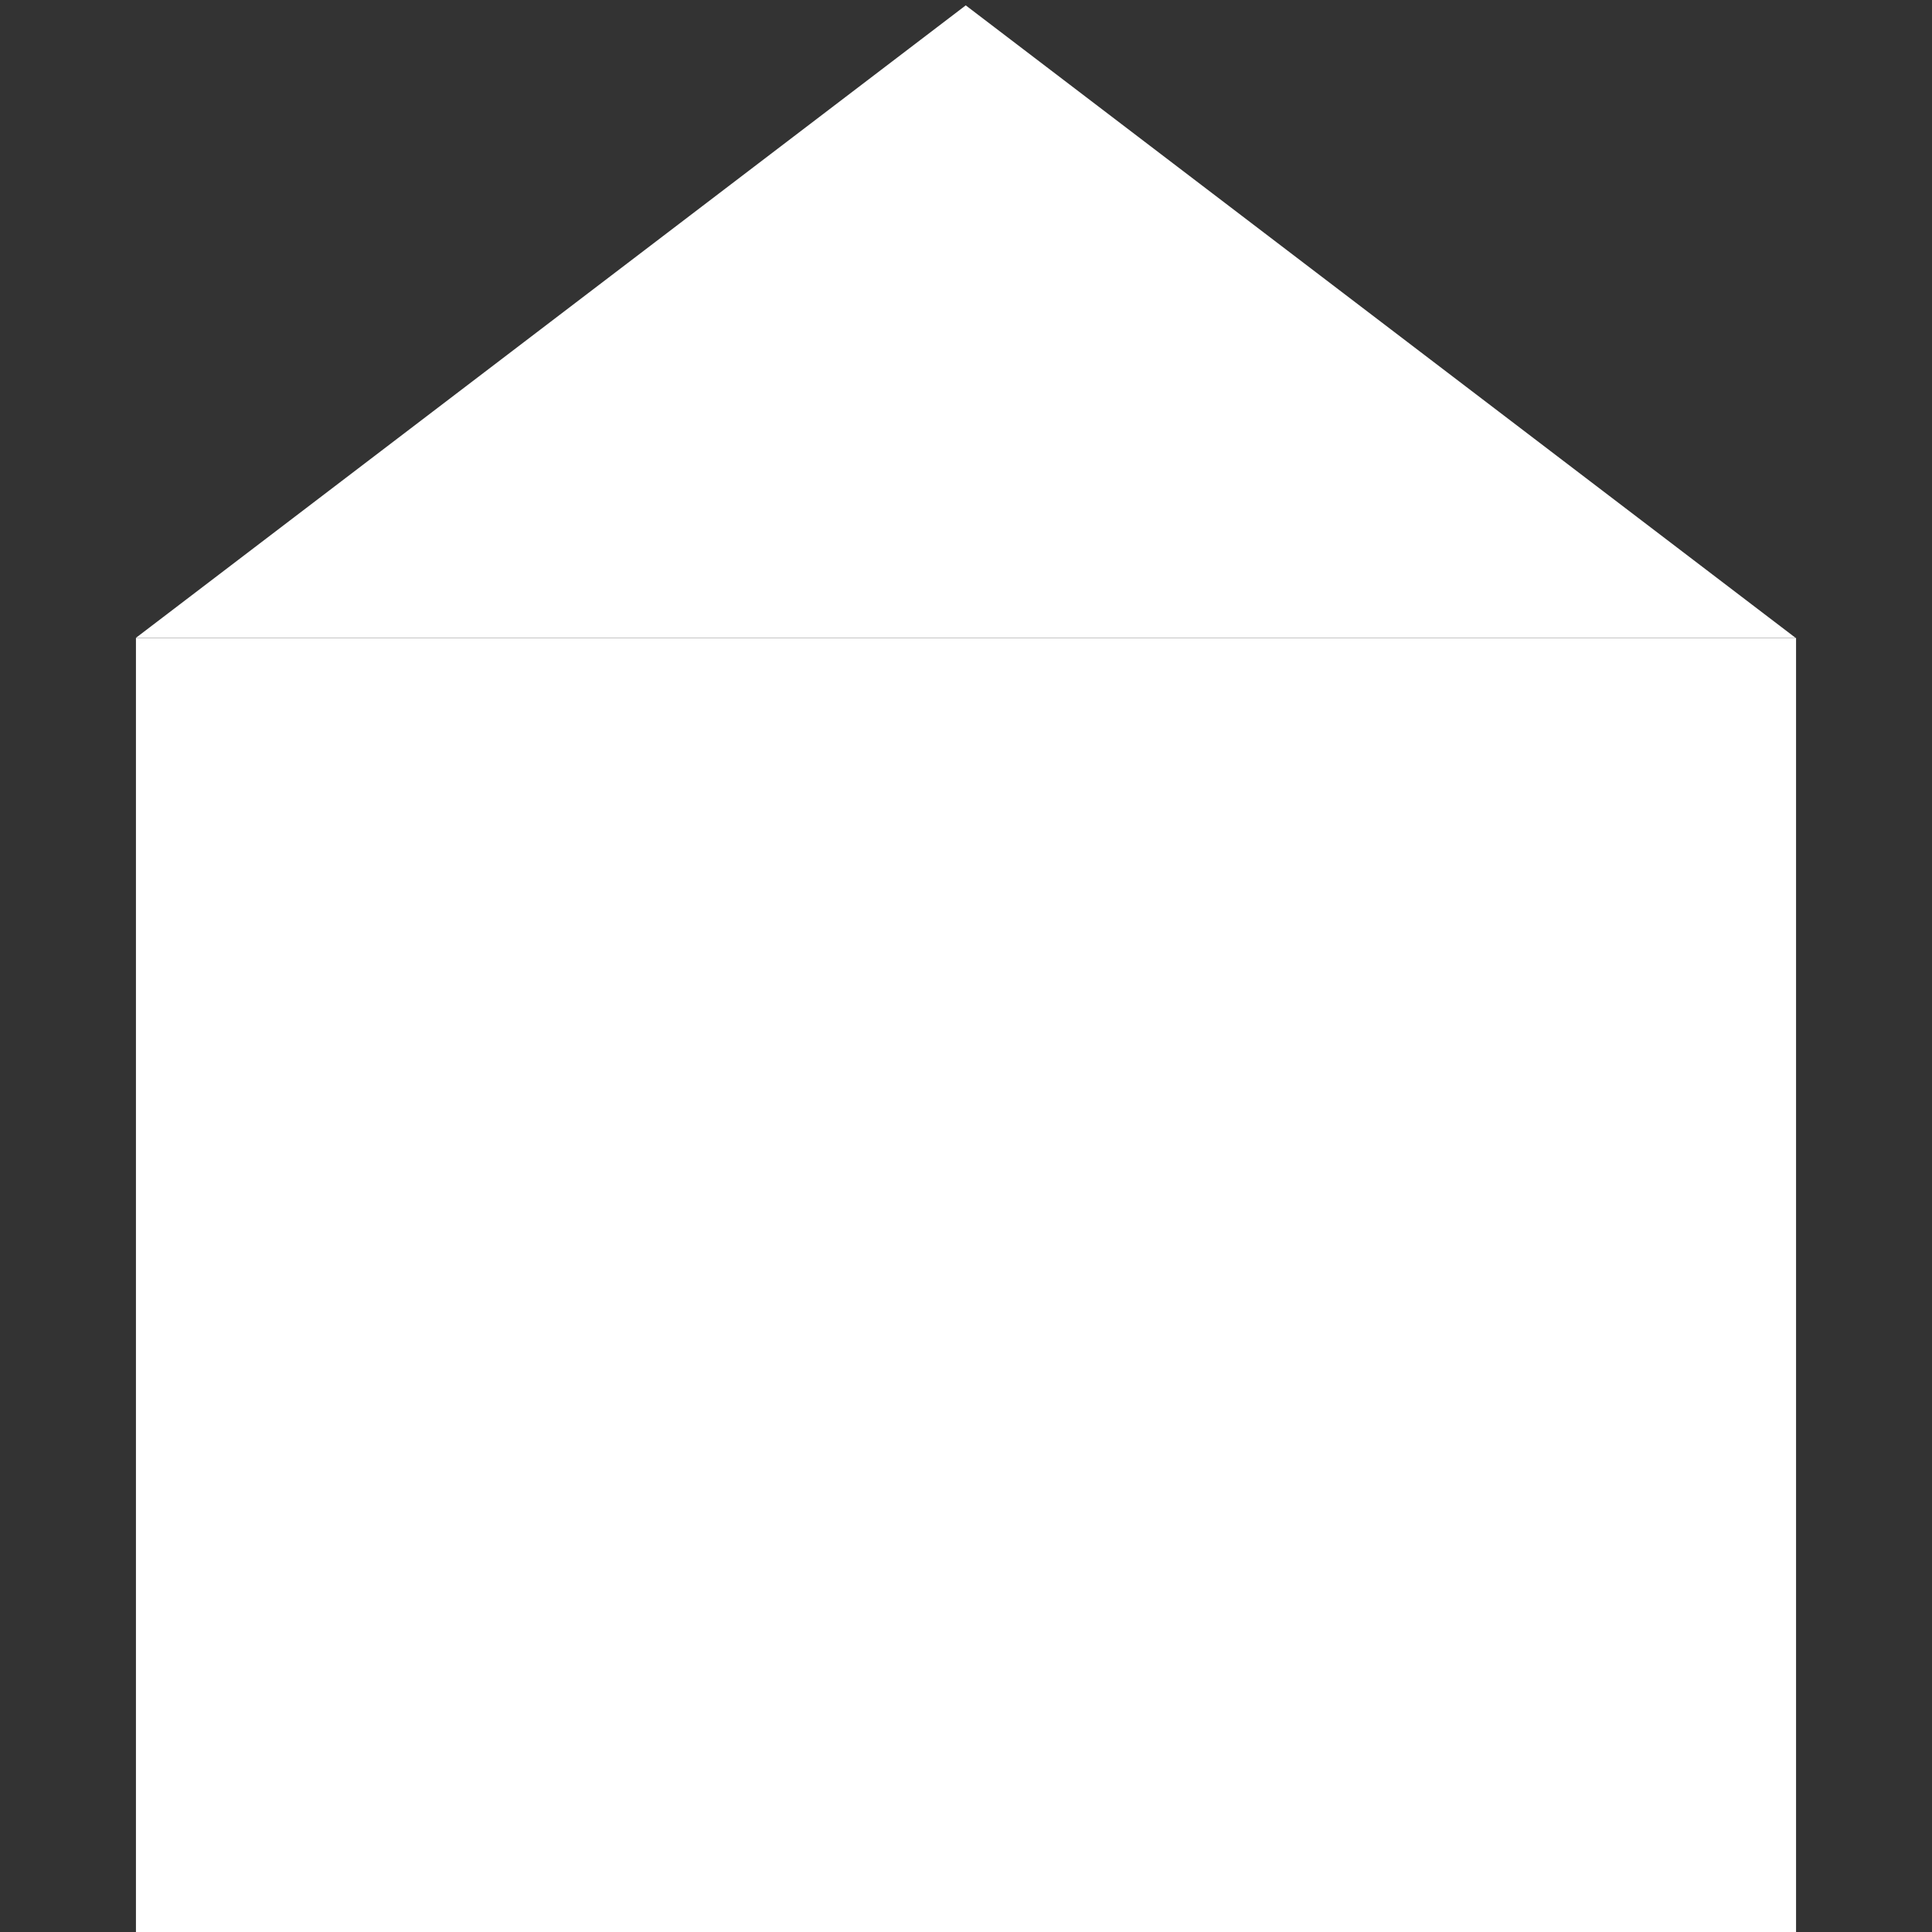 <?xml version="1.0" encoding="UTF-8" standalone="no"?>
<!-- Created with Inkscape (http://www.inkscape.org/) -->

<svg
   width="512"
   height="512"
   viewBox="0 0 512 512"
   version="1.1"
   id="svg1"
   xmlns="http://www.w3.org/2000/svg"
   xmlns:svg="http://www.w3.org/2000/svg">
  <rect x="0" y="0" width="512" height="512" fill="#333333" stroke="none"/>
  <defs
     id="defs1" />
  <g
     id="layer1">
    <rect
       style="fill:#ffffff;fill-opacity:1;stroke-width:0.927"
       id="rect1"
       width="439.946"
       height="344.336"
       x="36.027"
       y="169.05" />
    <path
       style="fill:#ffffff;fill-opacity:1"
       id="path1"
       d="m 497.923,139.674 -241.923,0 -241.923,0 L 135.039,-69.837 256,-279.348 376.961,-69.837 Z"
       transform="matrix(0.909,0,0,0.4,23.227,113.162)" />
  </g>
</svg>
